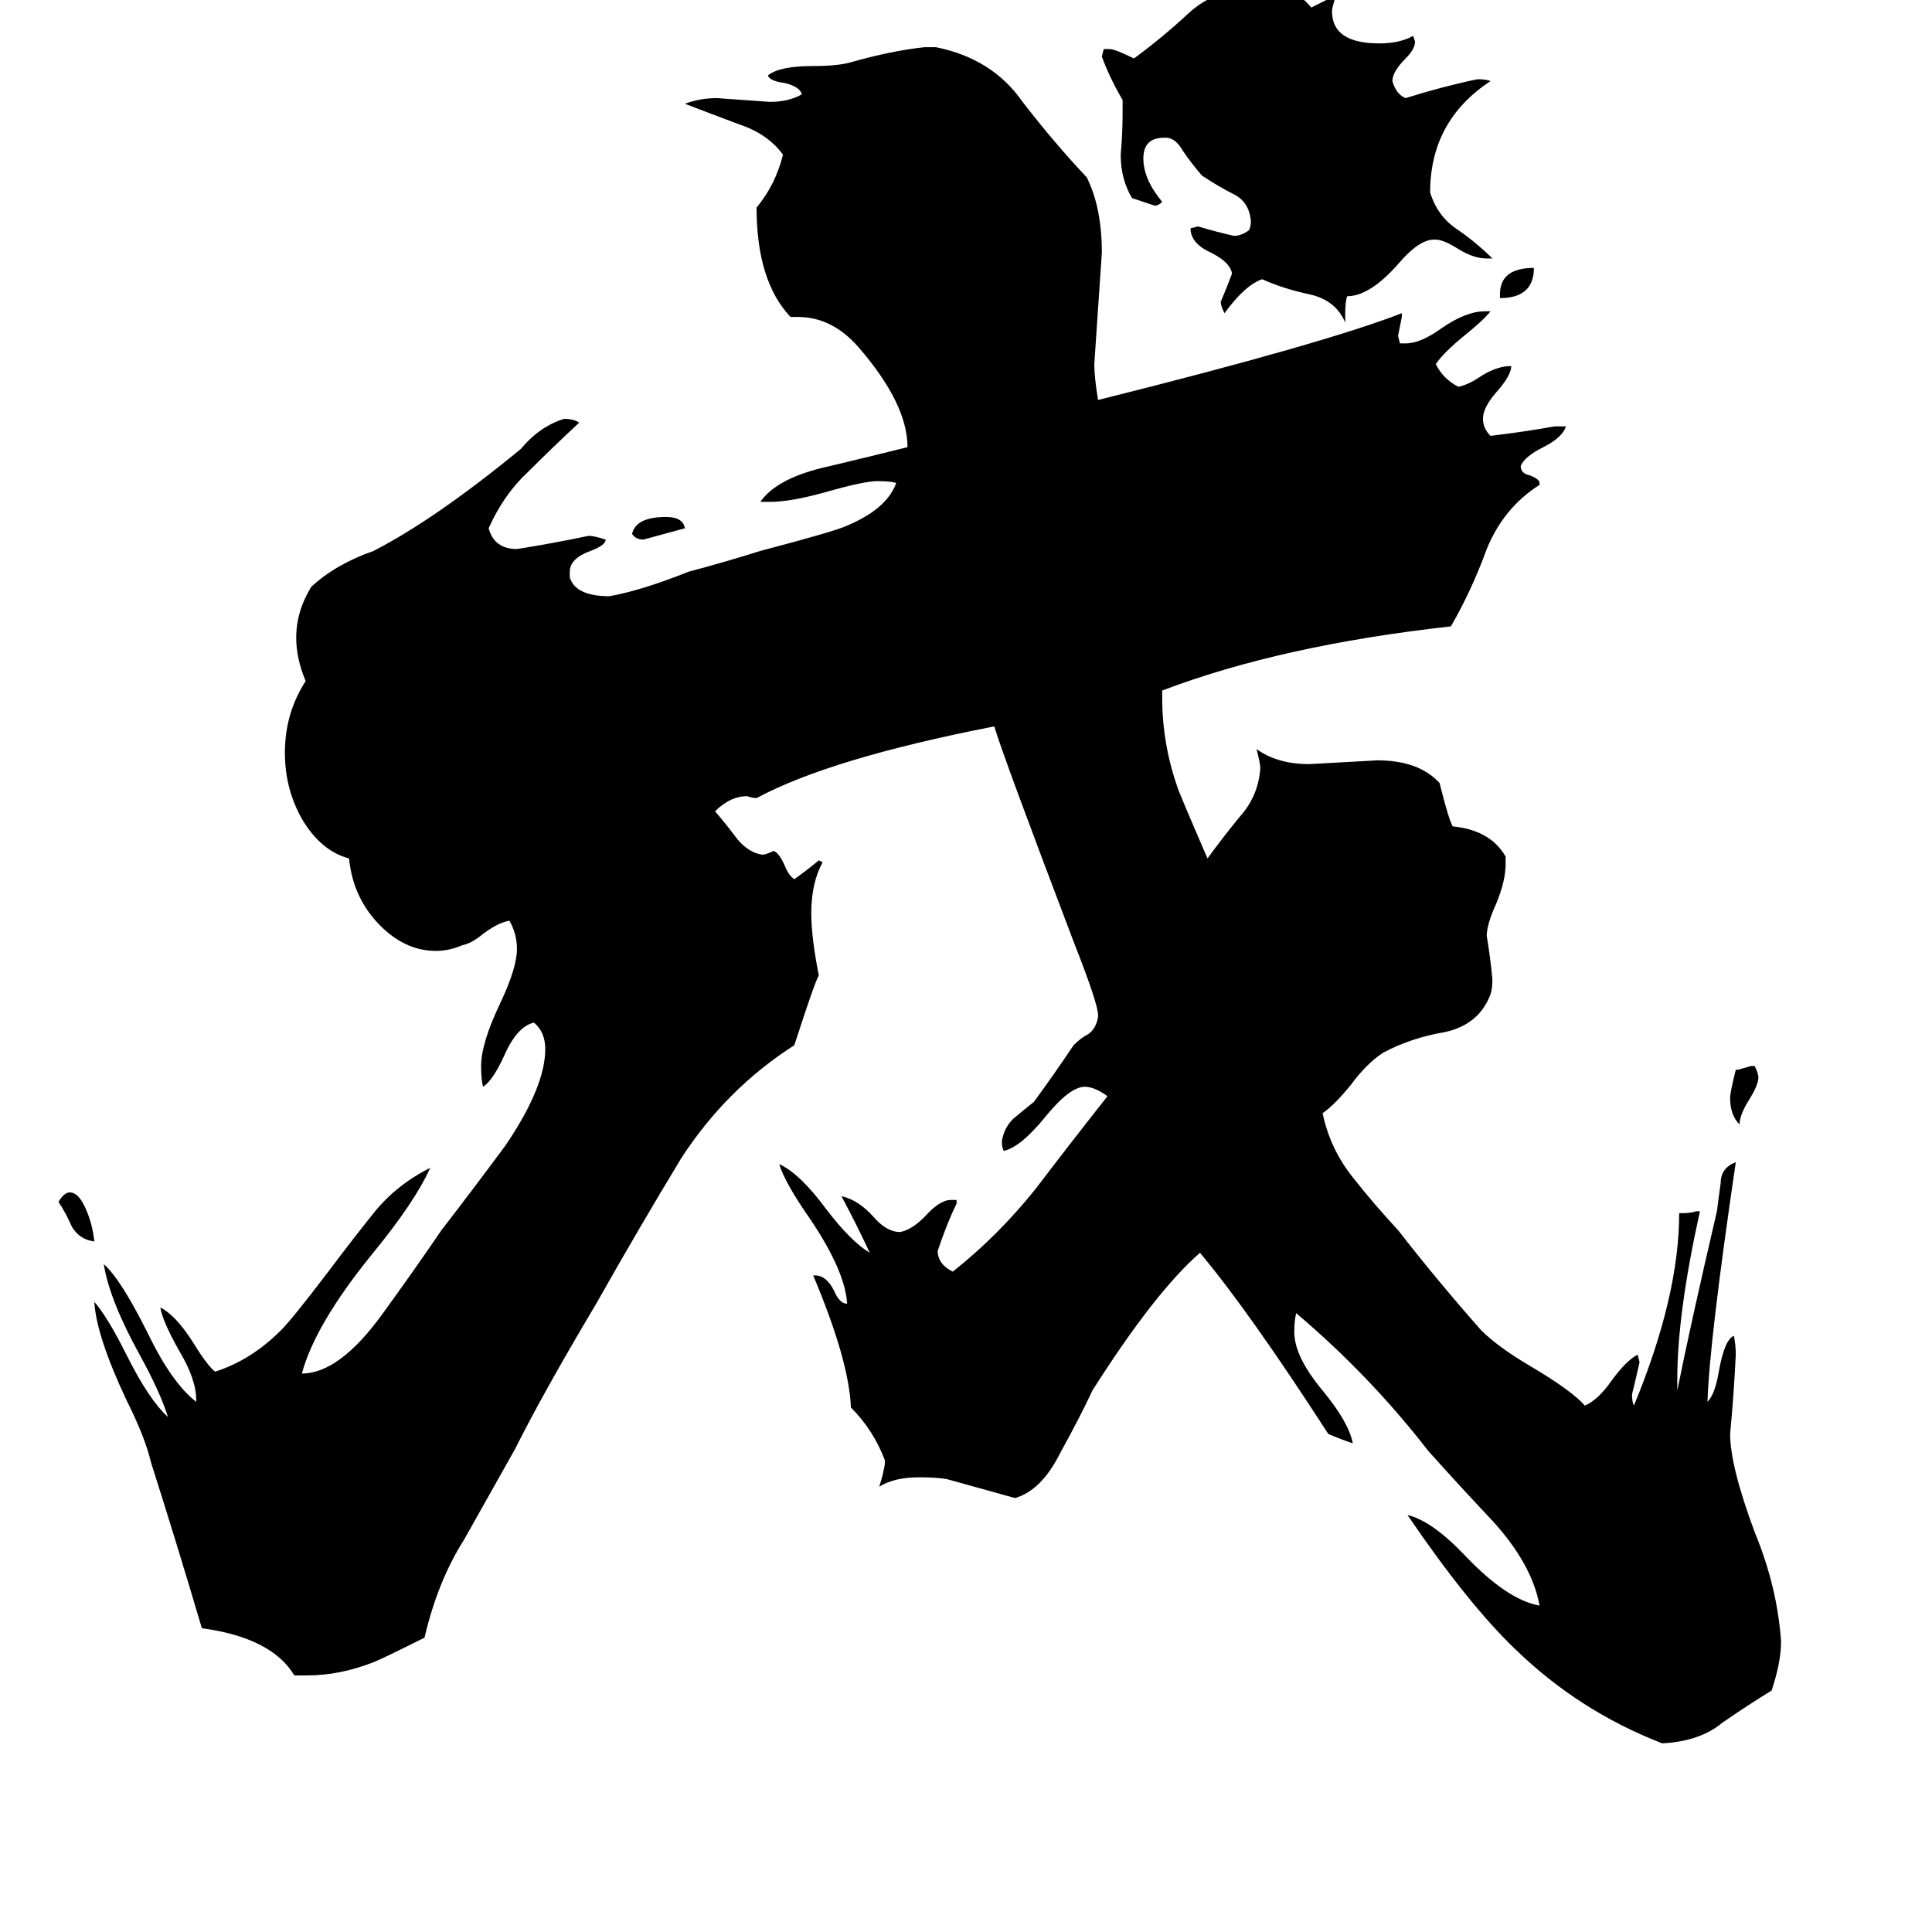 <svg xmlns="http://www.w3.org/2000/svg" viewBox="0 -800 1024 1024">
	<path fill="#000000" d="M795 -642V-644Q795 -658 813 -658Q813 -642 795 -642ZM363 -520Q352 -517 341 -514Q337 -514 335 -517Q337 -526 353 -526Q362 -526 363 -520ZM50 -142Q42 -143 38 -150Q35 -157 31 -163Q34 -168 37 -168Q42 -168 46 -158Q49 -151 50 -142ZM928 -235H930Q932 -231 932 -229Q932 -225 927 -217Q922 -209 922 -204Q917 -209 917 -218Q917 -221 920 -233H921Q925 -234 928 -235ZM791 -663H788Q781 -663 773 -668Q765 -673 761 -673H760Q752 -673 741 -660Q726 -643 714 -643Q713 -640 713 -634V-629Q708 -641 694 -644Q680 -647 669 -652Q660 -649 649 -634Q647 -638 647 -640Q650 -647 653 -655Q652 -661 642 -666Q631 -671 631 -679L635 -680Q645 -677 654 -675Q658 -675 662 -678Q663 -680 663 -683Q662 -693 654 -697Q646 -701 637 -707Q631 -714 627 -720Q623 -727 618 -727H617Q606 -727 606 -716Q606 -705 616 -693Q614 -691 612 -691Q606 -693 600 -695Q594 -705 594 -718Q595 -729 595 -740V-747Q588 -759 584 -770L585 -774H588Q591 -774 601 -769Q616 -780 630 -793Q644 -806 667 -807Q672 -807 684 -805Q690 -802 695 -796Q701 -799 707 -802H708Q706 -796 706 -794Q706 -777 731 -777Q742 -777 749 -781L750 -778Q750 -774 745 -769Q738 -762 738 -757Q740 -750 745 -748Q764 -754 783 -758Q788 -758 790 -757Q758 -736 758 -698Q762 -685 773 -678Q783 -671 791 -663ZM889 -69V-63Q896 -98 910 -158Q911 -166 912 -173Q912 -181 920 -184Q906 -89 905 -57Q909 -61 911 -73Q914 -90 919 -92Q920 -87 920 -82Q919 -61 917 -40Q917 -23 930 12Q942 41 944 70Q944 81 939 96Q926 104 913 113Q901 123 881 124Q837 107 803 74Q778 50 746 3Q759 6 777 25Q799 48 816 51Q812 29 791 6Q774 -12 757 -31Q726 -71 687 -104Q686 -100 686 -94Q686 -81 701 -63Q715 -46 717 -35Q711 -37 704 -40Q662 -105 636 -136Q612 -115 579 -63Q573 -50 562 -30Q552 -10 538 -6Q520 -11 502 -16Q497 -17 487 -17Q474 -17 466 -12Q468 -18 469 -24V-26Q463 -42 451 -54Q450 -79 431 -124H432Q438 -124 442 -116Q445 -109 449 -109Q448 -126 430 -153Q416 -173 413 -183Q424 -178 438 -159Q451 -142 461 -136Q454 -151 446 -166Q455 -164 463 -155Q470 -147 477 -147Q483 -148 490 -155Q498 -164 504 -164H507V-162Q502 -152 497 -137Q497 -130 505 -126Q529 -145 549 -170Q568 -195 587 -219Q580 -224 575 -224Q567 -224 554 -208Q541 -192 532 -190Q531 -192 531 -195Q532 -202 537 -207Q543 -212 548 -216Q559 -231 569 -246Q573 -250 577 -252Q581 -255 582 -261V-262Q582 -268 569 -301Q531 -401 527 -415Q440 -398 401 -377Q399 -377 396 -378Q387 -378 379 -370Q385 -363 391 -355Q397 -348 404 -347Q406 -347 410 -349Q413 -348 416 -341Q418 -336 421 -334Q428 -339 434 -344L436 -343Q430 -332 430 -316Q430 -303 434 -283Q432 -280 421 -246Q385 -223 361 -186Q338 -148 316 -109Q288 -62 273 -32Q259 -7 246 16Q232 38 225 68Q203 79 198 81Q180 88 163 88H156Q144 68 107 63Q94 19 80 -25Q77 -38 67 -58Q51 -92 50 -110Q57 -102 67 -82Q79 -58 89 -49Q85 -62 74 -82Q58 -111 55 -130Q64 -122 78 -94Q91 -67 104 -57V-58Q104 -69 95 -84Q86 -100 85 -107Q93 -103 102 -89Q110 -76 114 -73Q133 -79 149 -95Q155 -101 174 -126Q186 -142 198 -157Q210 -172 228 -181Q220 -163 197 -135Q167 -98 160 -72Q180 -72 203 -104Q219 -126 234 -148Q251 -170 268 -193Q289 -224 289 -244Q289 -253 283 -258Q274 -256 267 -240Q261 -227 256 -224Q255 -228 255 -235Q255 -247 265 -268Q274 -287 274 -297Q274 -305 270 -312Q264 -311 256 -305Q250 -300 245 -299Q238 -296 231 -296Q214 -296 200 -311Q187 -325 185 -345Q170 -349 160 -366Q151 -382 151 -401Q151 -422 162 -439Q157 -451 157 -462Q157 -476 165 -489Q178 -501 198 -508Q231 -525 276 -562Q286 -574 299 -578Q304 -578 307 -576Q293 -563 280 -550Q267 -538 259 -520Q262 -509 274 -509Q293 -512 312 -516Q315 -516 321 -514Q321 -511 313 -508Q302 -504 302 -497V-494Q305 -484 323 -484Q340 -487 365 -497Q384 -502 403 -508Q441 -518 448 -521Q470 -530 475 -544Q472 -545 465 -545Q458 -545 437 -539Q419 -534 408 -534H403Q412 -547 440 -553Q461 -558 481 -563Q481 -586 455 -616Q441 -632 423 -632H419Q401 -651 401 -690Q411 -702 415 -718Q407 -729 392 -734Q376 -740 363 -745Q371 -748 380 -748Q394 -747 408 -746Q418 -746 425 -750Q424 -754 416 -756Q408 -757 407 -760Q413 -765 431 -765Q444 -765 451 -767Q472 -773 490 -775H496Q526 -769 542 -746Q559 -724 576 -706Q584 -690 584 -666Q582 -636 580 -607Q580 -600 582 -588Q702 -618 743 -634V-632Q742 -627 741 -622L742 -618H745Q753 -618 764 -626Q777 -635 787 -635H790Q786 -630 776 -622Q765 -613 761 -607Q765 -599 773 -595Q778 -596 784 -600Q793 -606 801 -606Q801 -601 793 -592Q786 -584 786 -578Q786 -573 790 -569Q807 -571 824 -574H830Q828 -568 818 -563Q808 -558 806 -553Q806 -549 811 -548Q816 -546 816 -544V-543Q797 -531 788 -509Q780 -487 769 -468Q679 -458 616 -434V-430Q616 -406 624 -383Q624 -382 640 -345Q648 -356 657 -367Q667 -378 668 -393Q668 -395 666 -403Q677 -395 694 -395Q712 -396 730 -397Q752 -397 763 -385Q768 -365 770 -362Q790 -360 798 -346V-342Q798 -333 793 -321Q788 -310 788 -304Q790 -292 791 -281Q791 -276 790 -273Q784 -257 766 -253Q748 -250 733 -242Q724 -236 716 -225Q707 -214 701 -210Q705 -191 717 -176Q728 -162 741 -148Q762 -121 785 -95Q794 -86 811 -76Q833 -63 840 -55Q847 -58 854 -68Q862 -79 868 -82L869 -78Q867 -69 865 -61Q865 -57 866 -55Q890 -113 890 -157H892Q896 -157 899 -158H901Q889 -104 889 -69Z"/>
</svg>